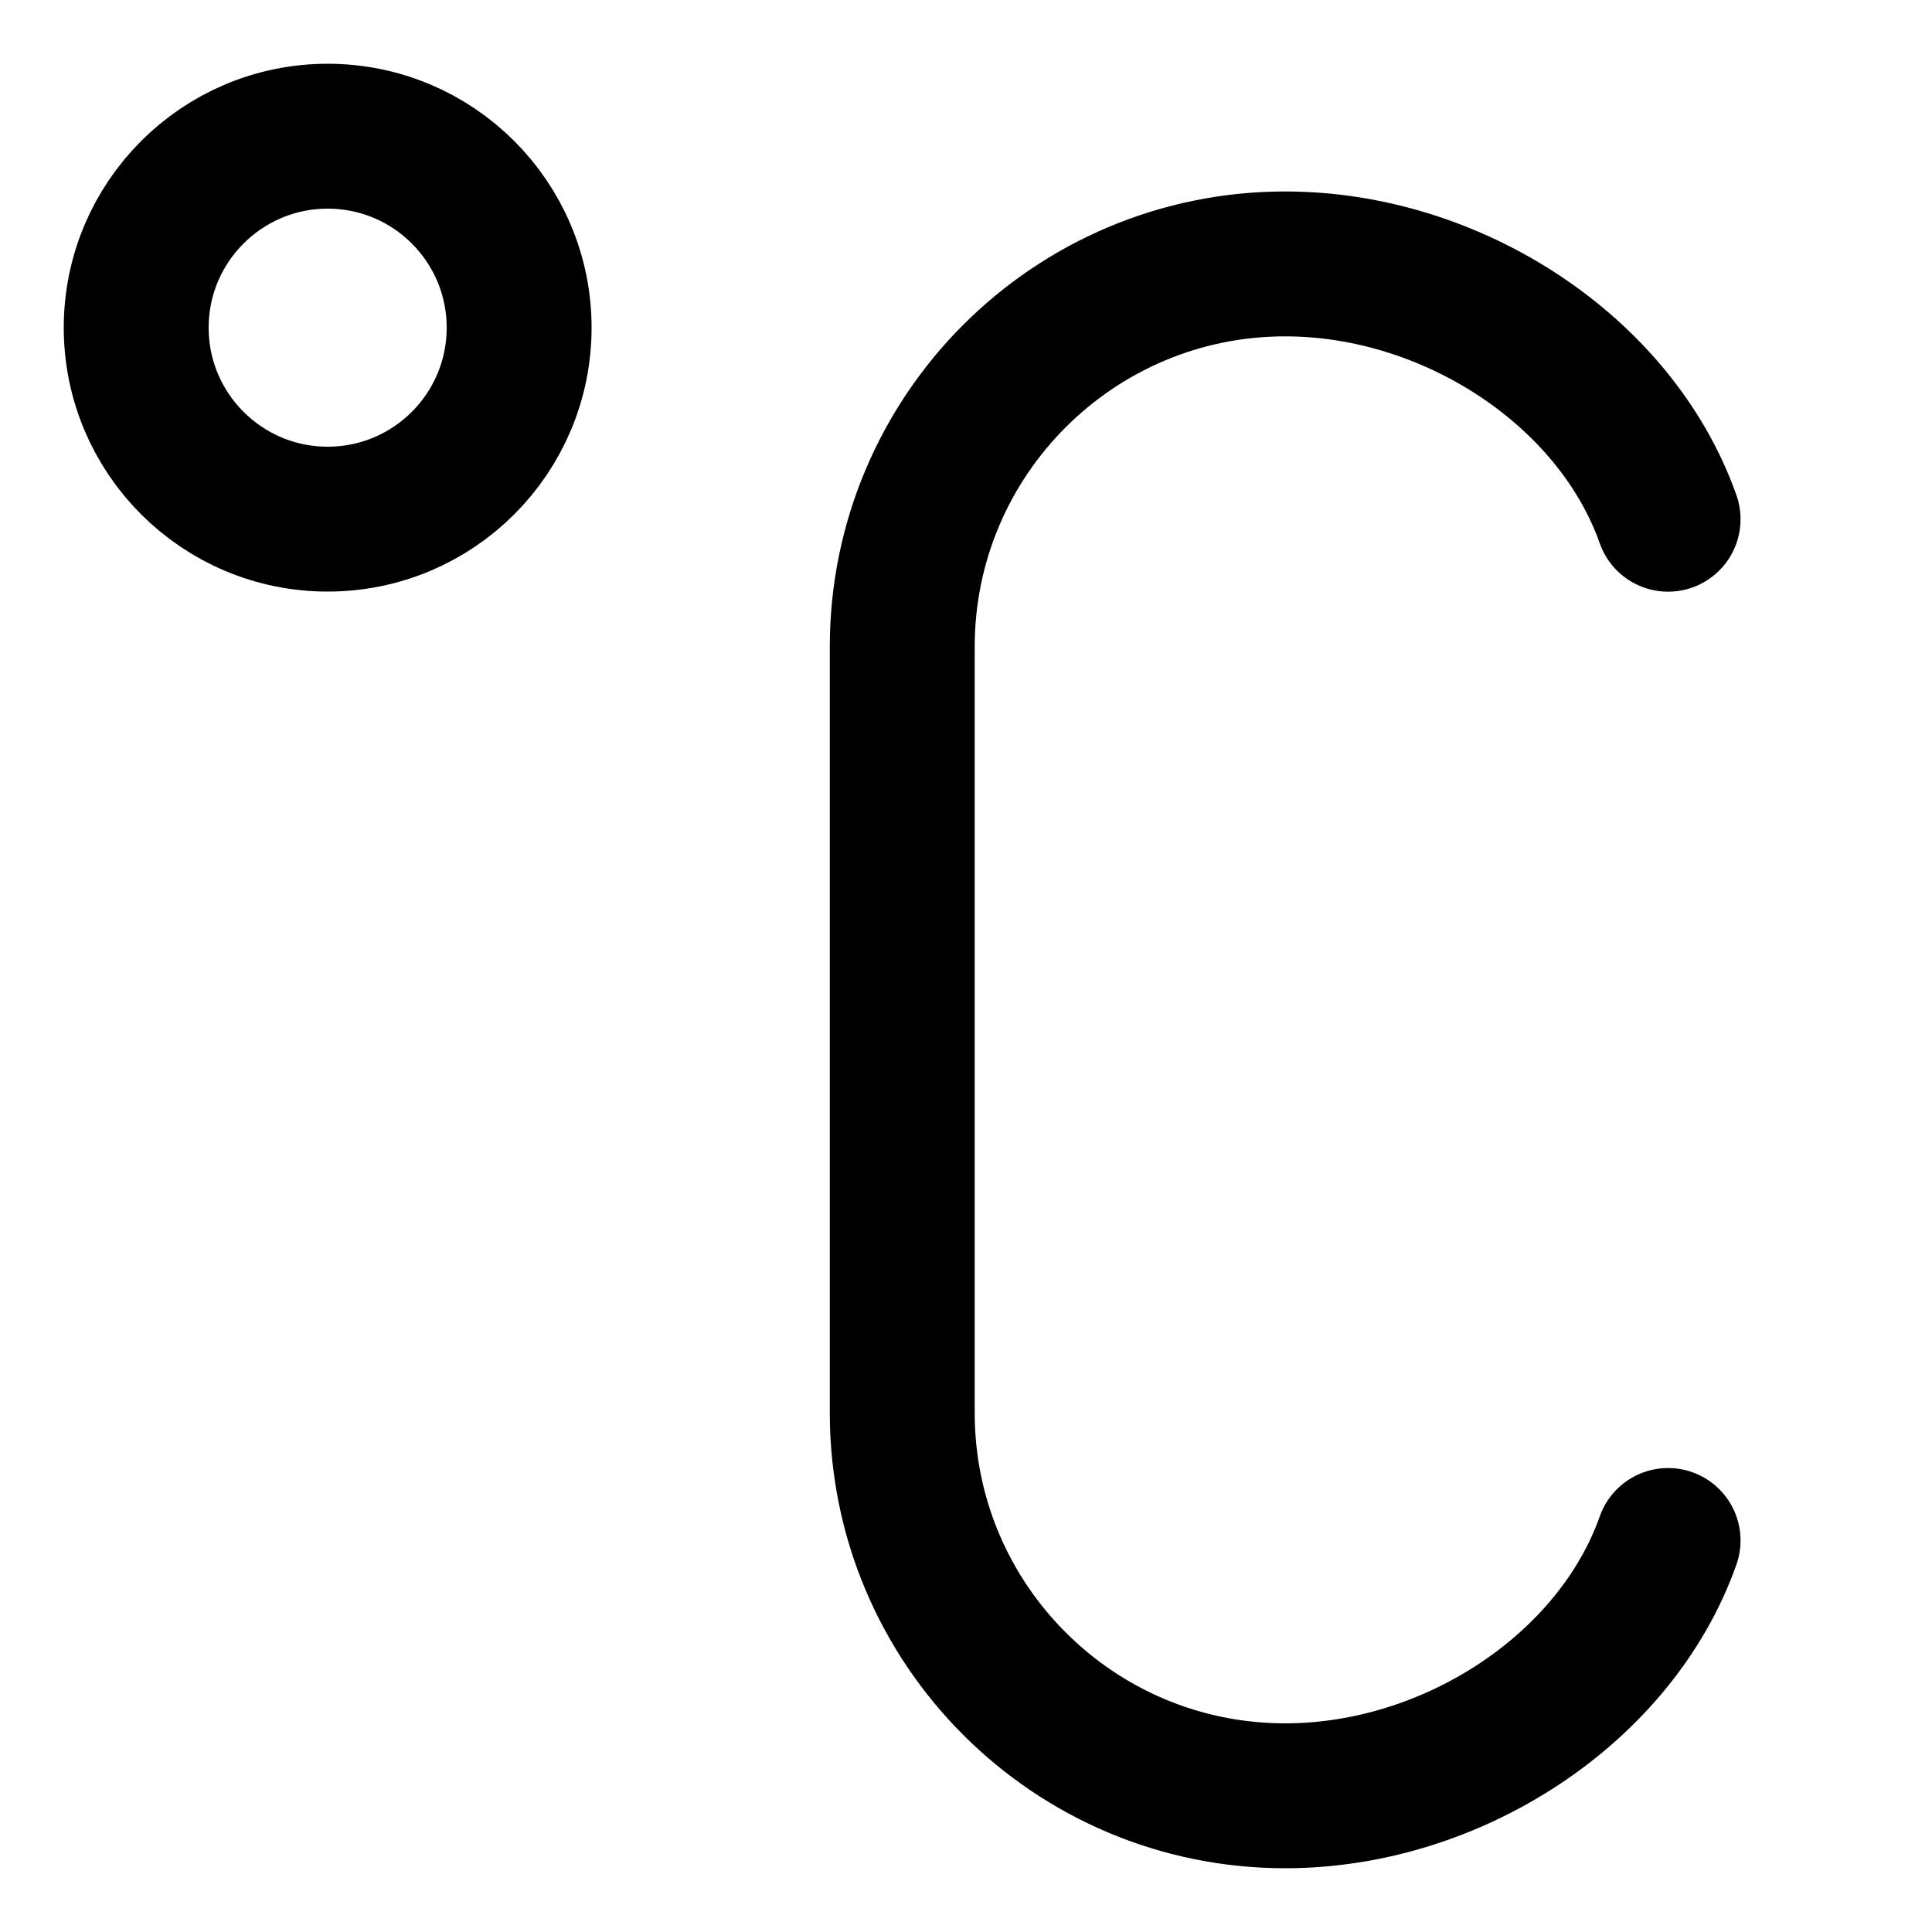 <svg width="20" height="20" viewBox="0 0 20 20" fill="none" xmlns="http://www.w3.org/2000/svg">
<g id="celsius-24">
<g id="celsius--degrees-temperature-centigrade-celsius-degree-weather">
<path id="Vector" d="M3.392 5.374C4.487 5.374 5.374 4.487 5.374 3.392C5.374 2.298 4.487 1.41 3.392 1.41C2.298 1.41 1.41 2.298 1.41 3.392C1.41 4.487 2.298 5.374 3.392 5.374Z" stroke="black" stroke-width="1.5" stroke-linecap="round" stroke-linejoin="round"/>
<path id="Vector 2" d="M17.268 5.375C16.724 3.836 15.03 2.732 13.304 2.732C11.115 2.732 9.34 4.507 9.34 6.697V14.625C9.34 16.815 11.115 18.59 13.304 18.59C15.03 18.59 16.724 17.486 17.268 15.947" stroke="black" stroke-width="1.5" stroke-linecap="round" stroke-linejoin="round"/>
</g>
</g>
</svg>
